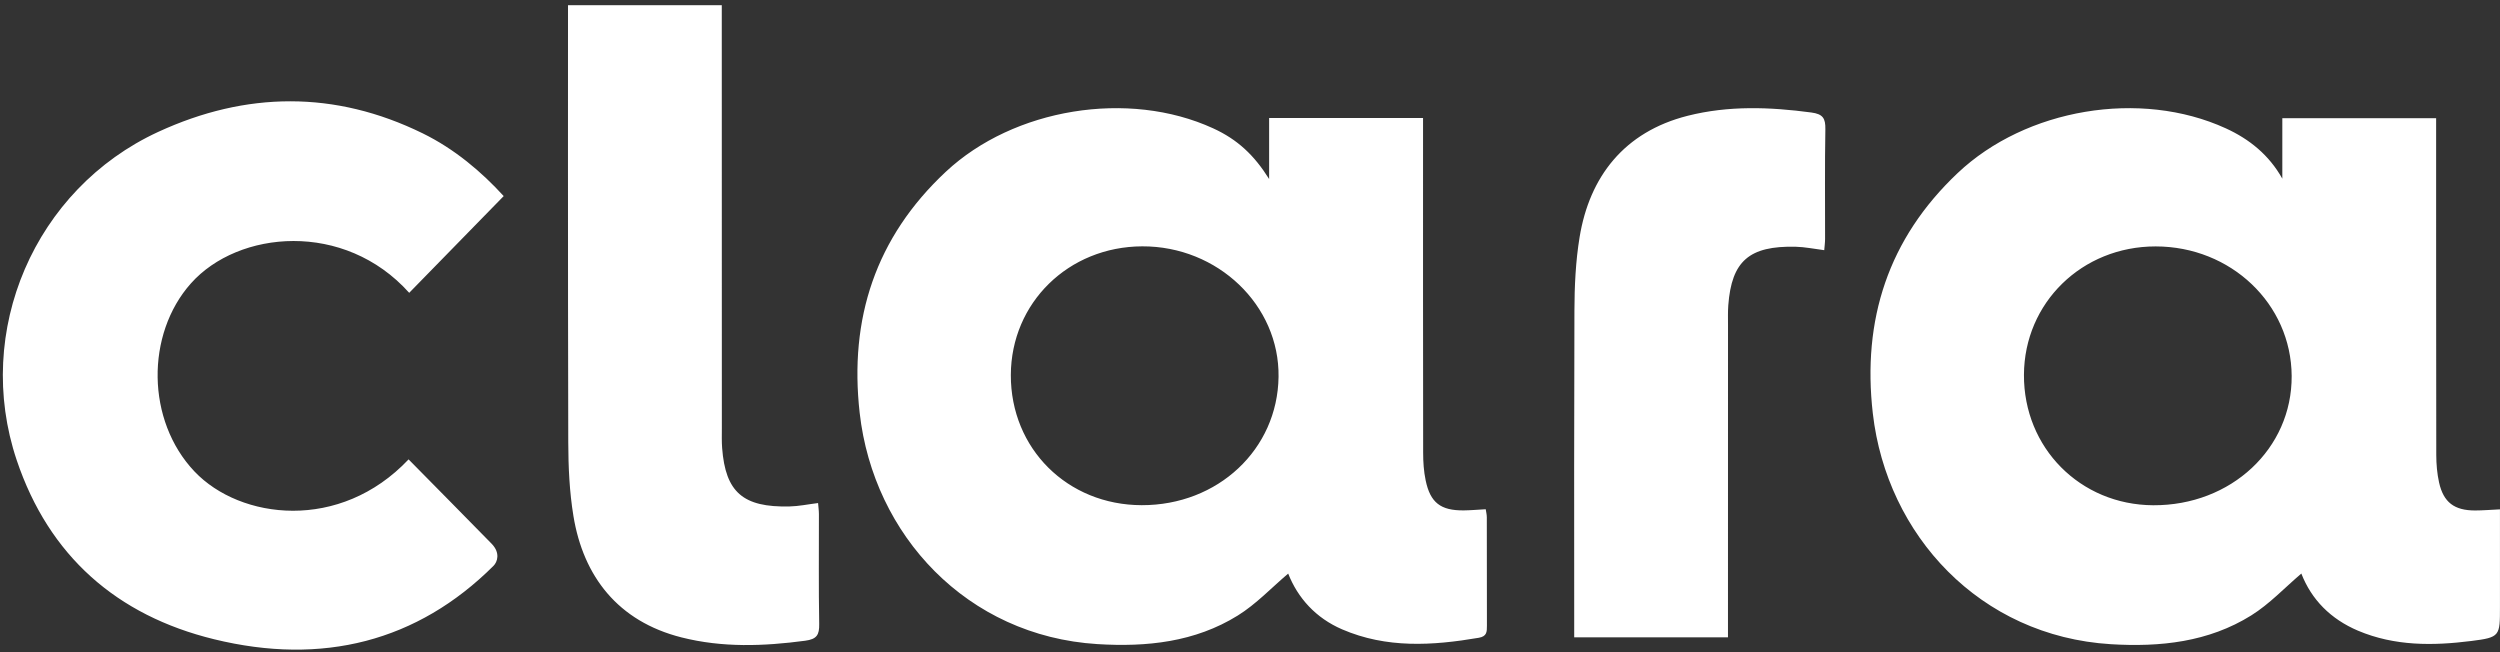 <?xml version="1.0" encoding="UTF-8"?>
<svg width="69px" height="18px" viewBox="0 0 69 18" version="1.1" xmlns="http://www.w3.org/2000/svg" xmlns:xlink="http://www.w3.org/1999/xlink">
    <rect x="0" y="0" width="69" height="18" fill="#333333" stroke="none"/>
    <!-- Generator: Sketch 45.2 (43514) - http://www.bohemiancoding.com/sketch -->
    <title>logo-clara-light</title>
    <desc>Created with Sketch.</desc>
    <defs></defs>
    <g id="Symbols" stroke="none" stroke-width="1" fill="none" fill-rule="evenodd">
        <g id="nav-bar-marketing" transform="translate(-32, -23)" fill="#FFFFFF">
            <g id="logo-clara-light">
                <g transform="translate(32, 23)">
                    <path d="M62.992,3.263 L67.237,3.263 L67.237,3.692 C67.238,6.649 67.236,9.605 67.241,12.562 C67.242,12.815 67.264,13.073 67.319,13.32 C67.442,13.866 67.74,14.088 68.308,14.089 C68.527,14.089 68.745,14.07 68.999,14.058 L68.999,16.748 C68.999,17.557 69.003,17.591 68.21,17.691 C67.153,17.825 66.095,17.836 65.081,17.407 C64.325,17.086 63.796,16.548 63.517,15.83 C63.056,16.222 62.638,16.671 62.135,16.985 C60.954,17.722 59.619,17.863 58.26,17.78 C54.644,17.558 52.076,14.771 51.69,11.412 C51.393,8.826 52.113,6.59 54.031,4.777 C55.915,2.995 59.07,2.463 61.43,3.541 C62.083,3.839 62.626,4.277 62.992,4.931 L62.992,3.263 Z M59.428,13.945 C61.577,13.956 63.262,12.383 63.25,10.376 C63.238,8.387 61.573,6.802 59.495,6.801 C57.463,6.801 55.87,8.355 55.861,10.345 C55.852,12.36 57.413,13.934 59.428,13.945 Z M43.448,17.59 L47.692,17.59 L47.692,17.14 C47.692,12.589 47.692,13.519 47.693,8.968 C47.693,8.786 47.687,8.602 47.701,8.421 C47.794,7.206 48.276,6.781 49.56,6.81 C49.813,6.816 50.066,6.869 50.349,6.905 C50.357,6.799 50.372,6.697 50.372,6.595 C50.374,5.585 50.362,4.575 50.38,3.565 C50.385,3.265 50.313,3.148 49.993,3.105 C48.847,2.952 47.711,2.91 46.578,3.196 C44.826,3.64 43.87,4.88 43.597,6.545 C43.487,7.213 43.456,7.9 43.454,8.579 C43.442,13.252 43.448,12.443 43.448,17.116 L43.448,17.59 Z M34.162,16.989 C32.98,17.723 31.645,17.862 30.286,17.777 C26.691,17.553 24.109,14.775 23.727,11.397 C23.434,8.797 24.165,6.554 26.104,4.741 C27.98,2.987 31.145,2.471 33.481,3.541 C34.158,3.851 34.615,4.282 35.028,4.941 L35.028,4.114 L35.028,3.256 L39.276,3.256 L39.276,3.703 C39.276,6.635 39.274,9.567 39.279,12.499 C39.279,12.752 39.296,13.01 39.348,13.258 C39.476,13.874 39.762,14.092 40.396,14.087 C40.59,14.085 40.785,14.067 41.006,14.055 C41.015,14.121 41.036,14.199 41.036,14.276 C41.038,15.274 41.036,16.271 41.039,17.269 C41.039,17.437 41.04,17.564 40.813,17.603 C39.535,17.821 38.269,17.899 37.042,17.37 C36.313,17.055 35.82,16.505 35.554,15.831 C35.091,16.223 34.669,16.675 34.162,16.989 Z M35.288,10.402 C35.316,8.425 33.61,6.792 31.525,6.799 C29.489,6.807 27.905,8.358 27.899,10.351 C27.894,12.382 29.46,13.939 31.511,13.943 C33.615,13.947 35.26,12.405 35.288,10.402 Z M22.579,13.884 C22.296,13.919 22.044,13.973 21.79,13.978 C20.506,14.008 20.024,13.583 19.931,12.368 C19.917,12.186 19.923,12.003 19.923,11.821 C19.922,7.269 19.921,0.144 19.921,0.144 L15.677,0.144 C15.677,0.144 15.672,7.537 15.684,12.21 C15.686,12.889 15.717,13.576 15.827,14.244 C16.1,15.908 17.056,17.149 18.808,17.592 C19.941,17.879 21.077,17.837 22.223,17.684 C22.543,17.641 22.615,17.524 22.61,17.224 C22.592,16.214 22.604,15.204 22.602,14.194 C22.602,14.091 22.587,13.989 22.579,13.884 Z M11.294,8.082 C9.504,6.085 6.577,6.352 5.269,7.822 C4.02,9.225 4.036,11.61 5.369,13.014 C6.632,14.343 9.383,14.684 11.277,12.679 C12.037,13.451 12.801,14.222 13.568,15.006 C13.815,15.258 13.729,15.509 13.621,15.617 C11.52,17.709 8.898,18.375 5.908,17.643 C3.222,16.986 1.35,15.343 0.461,12.7 C-0.734,9.143 0.953,5.215 4.367,3.64 C6.789,2.523 9.242,2.493 11.664,3.679 C12.548,4.112 13.29,4.742 13.902,5.412 C13.028,6.307 12.161,7.194 11.294,8.082 Z"></path>
                </g>
            </g>
        </g>
    </g>
</svg>